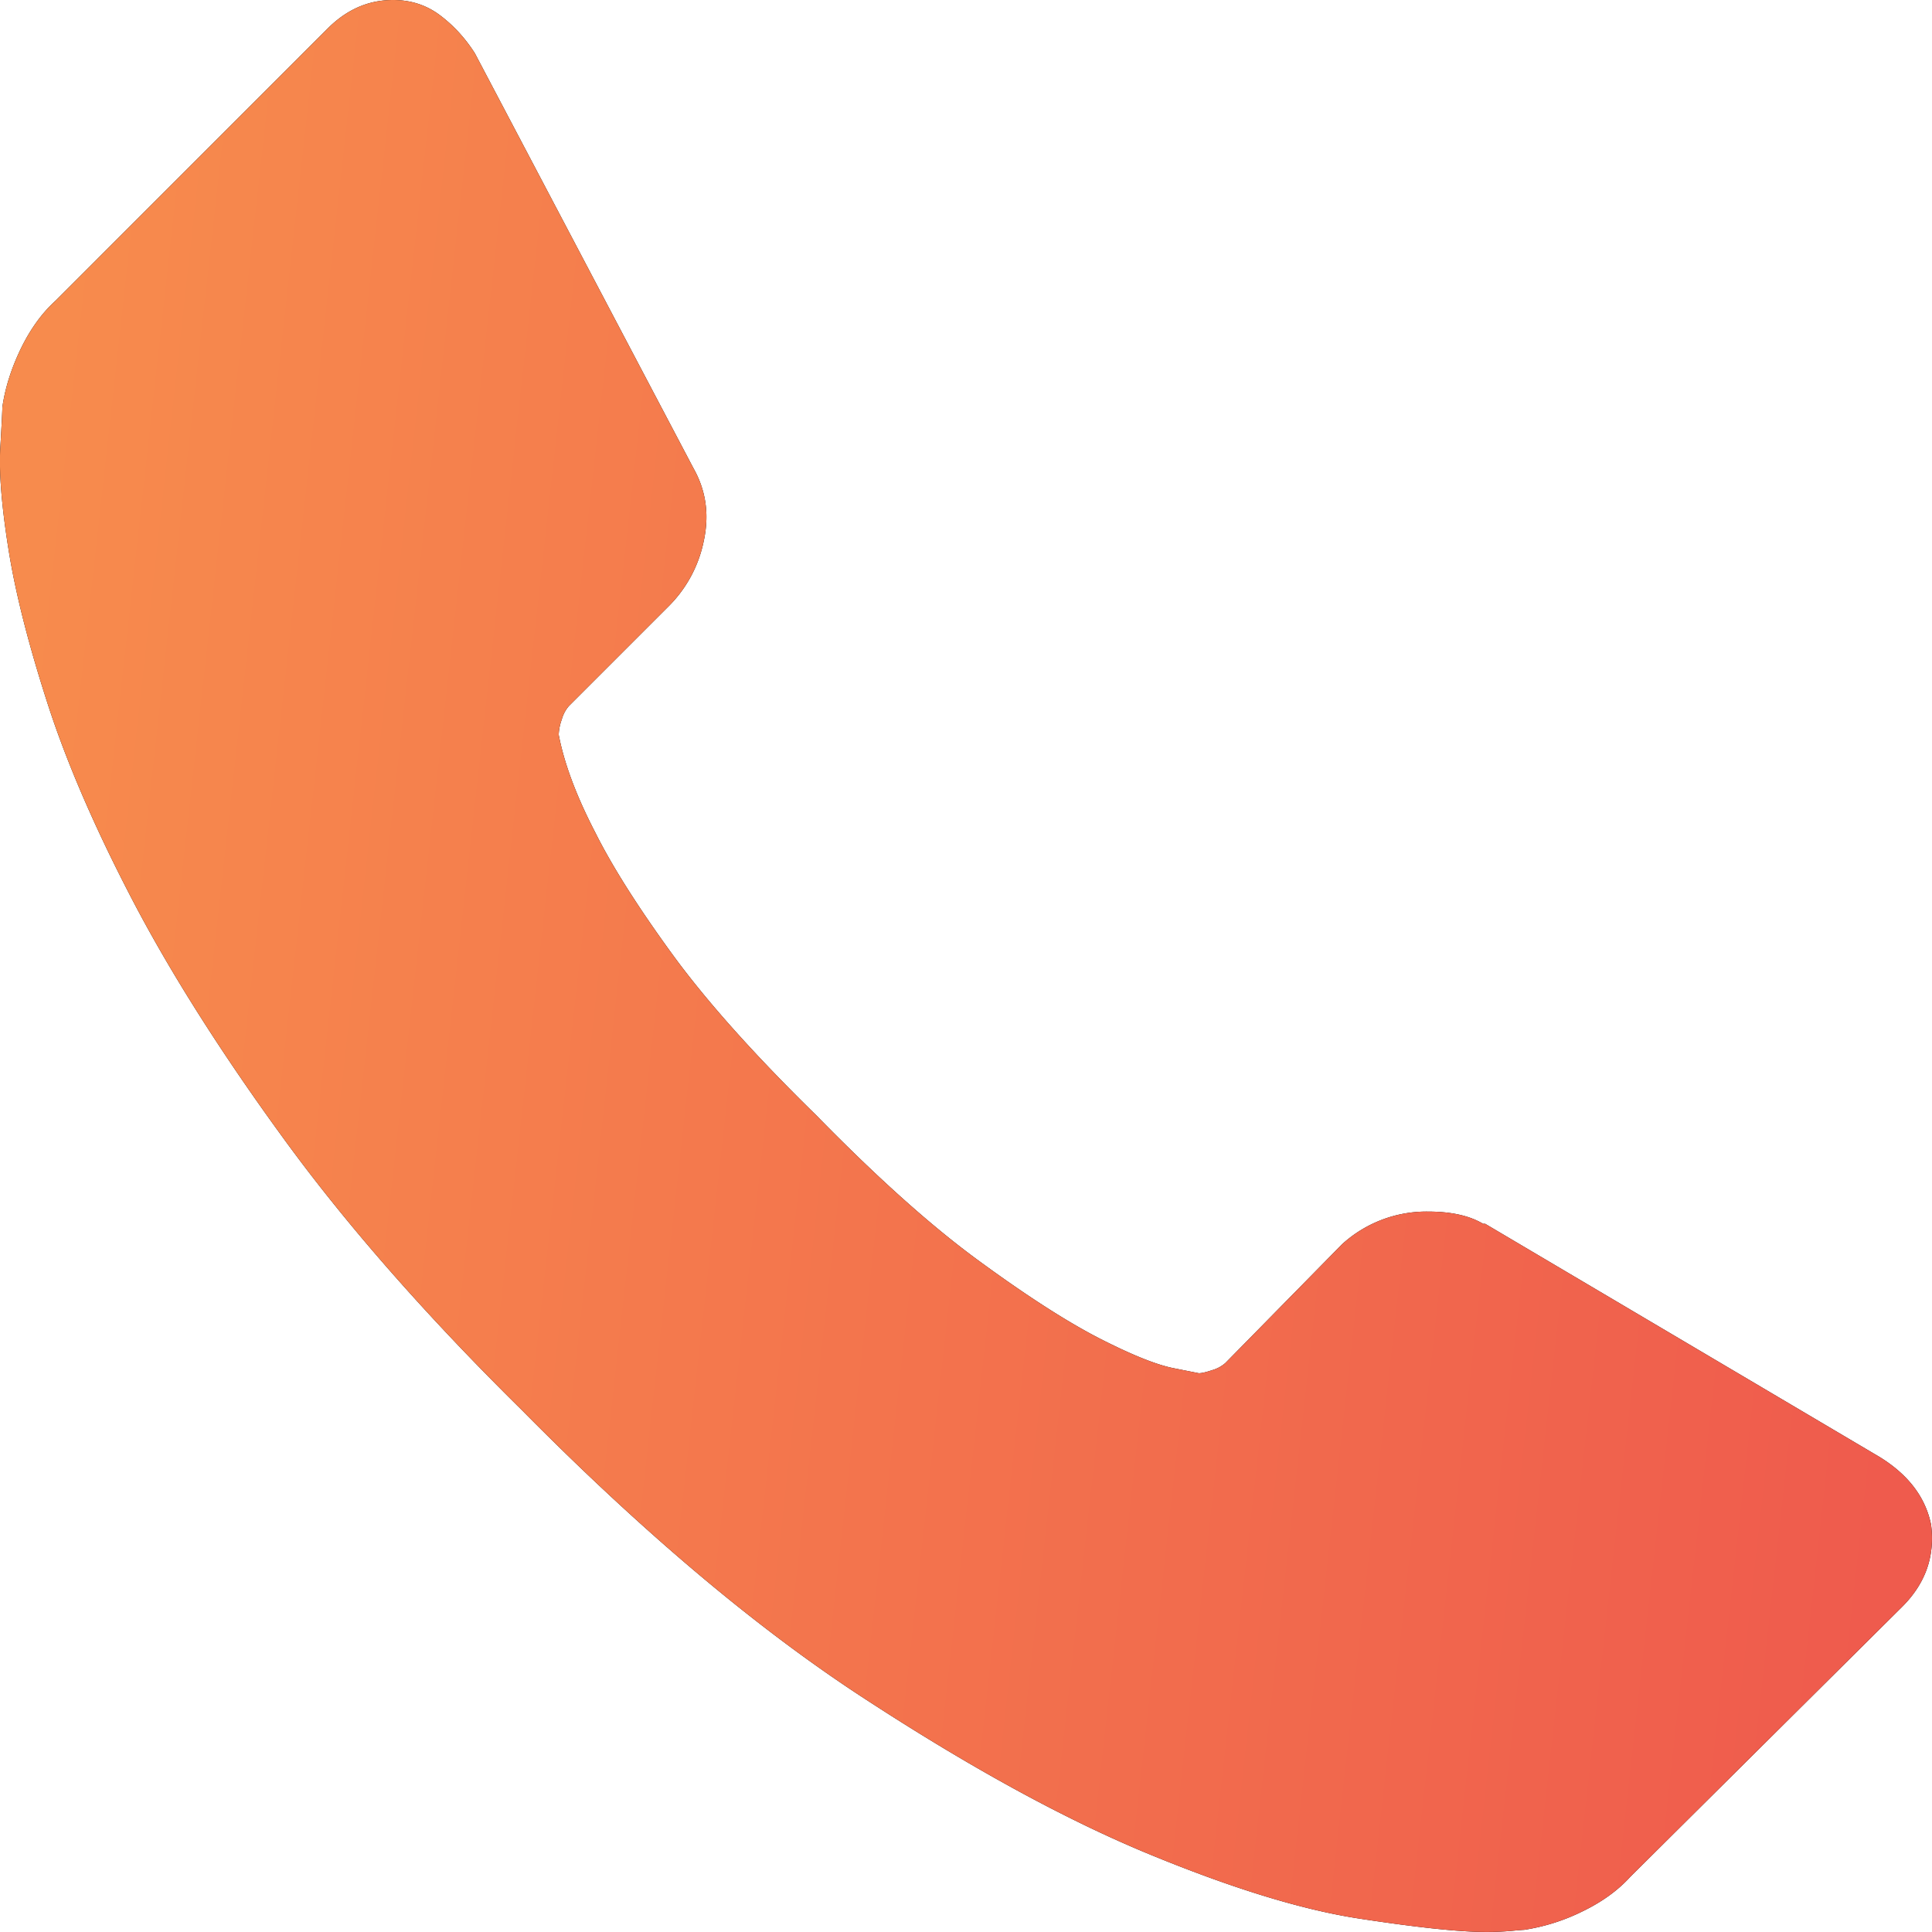 <svg xmlns="http://www.w3.org/2000/svg" width="27" height="27" viewBox="0 0 27 27"><defs><linearGradient id="5suna" x1="27" x2="0" y1="15" y2="12" gradientUnits="userSpaceOnUse"><stop offset="0" stop-color="#ef5b4d"/><stop offset="1" stop-color="#f78b4d"/></linearGradient></defs><g><g><path d="M26.987 21.307c.057.439-.077.82-.4 1.144l-3.802 3.776c-.172.19-.395.352-.672.486a2.79 2.79 0 0 1-.814.257c-.02 0-.077.005-.172.014a3.87 3.87 0 0 1-.371.015c-.362 0-.948-.062-1.758-.186s-1.801-.43-2.973-.915c-1.172-.487-2.501-1.216-3.987-2.188-1.487-.973-3.068-2.308-4.745-4.004-1.334-1.316-2.44-2.575-3.316-3.776-.876-1.201-1.581-2.312-2.115-3.331-.533-1.02-.933-1.946-1.2-2.776C.395 8.994.214 8.279.119 7.678.023 7.077-.015 6.606.004 6.263c.02-.343.029-.535.029-.573.038-.266.124-.538.257-.815.134-.276.296-.5.486-.672L4.578.4c.266-.267.571-.4.914-.4.248 0 .467.07.658.214.19.143.352.32.486.53l3.058 5.805c.171.305.22.639.143 1.002a1.788 1.788 0 0 1-.486.915l-1.4 1.4a.482.482 0 0 0-.1.188.695.695 0 0 0-.043.214c.076.4.247.858.514 1.372.229.458.581 1.017 1.058 1.674.476.657 1.152 1.416 2.029 2.274.857.877 1.62 1.559 2.287 2.044.666.487 1.224.844 1.672 1.074.447.228.79.366 1.029.414l.357.071c.038 0 .1-.014.186-.043a.477.477 0 0 0 .185-.1l1.63-1.659a1.752 1.752 0 0 1 1.2-.457c.324 0 .581.057.772.171h.029l5.516 3.261c.4.248.638.563.715.944z"/><path fill="url(#5suna)" d="M26.987 21.307c.057.439-.077.82-.4 1.144l-3.802 3.776c-.172.19-.395.352-.672.486a2.79 2.79 0 0 1-.814.257c-.02 0-.077.005-.172.014a3.87 3.87 0 0 1-.371.015c-.362 0-.948-.062-1.758-.186s-1.801-.43-2.973-.915c-1.172-.487-2.501-1.216-3.987-2.188-1.487-.973-3.068-2.308-4.745-4.004-1.334-1.316-2.44-2.575-3.316-3.776-.876-1.201-1.581-2.312-2.115-3.331-.533-1.02-.933-1.946-1.2-2.776C.395 8.994.214 8.279.119 7.678.023 7.077-.015 6.606.004 6.263c.02-.343.029-.535.029-.573.038-.266.124-.538.257-.815.134-.276.296-.5.486-.672L4.578.4c.266-.267.571-.4.914-.4.248 0 .467.07.658.214.19.143.352.32.486.53l3.058 5.805c.171.305.22.639.143 1.002a1.788 1.788 0 0 1-.486.915l-1.4 1.4a.482.482 0 0 0-.1.188.695.695 0 0 0-.043.214c.076.4.247.858.514 1.372.229.458.581 1.017 1.058 1.674.476.657 1.152 1.416 2.029 2.274.857.877 1.62 1.559 2.287 2.044.666.487 1.224.844 1.672 1.074.447.228.79.366 1.029.414l.357.071c.038 0 .1-.014.186-.043a.477.477 0 0 0 .185-.1l1.63-1.659a1.752 1.752 0 0 1 1.2-.457c.324 0 .581.057.772.171h.029l5.516 3.261c.4.248.638.563.715.944z"/></g></g></svg>